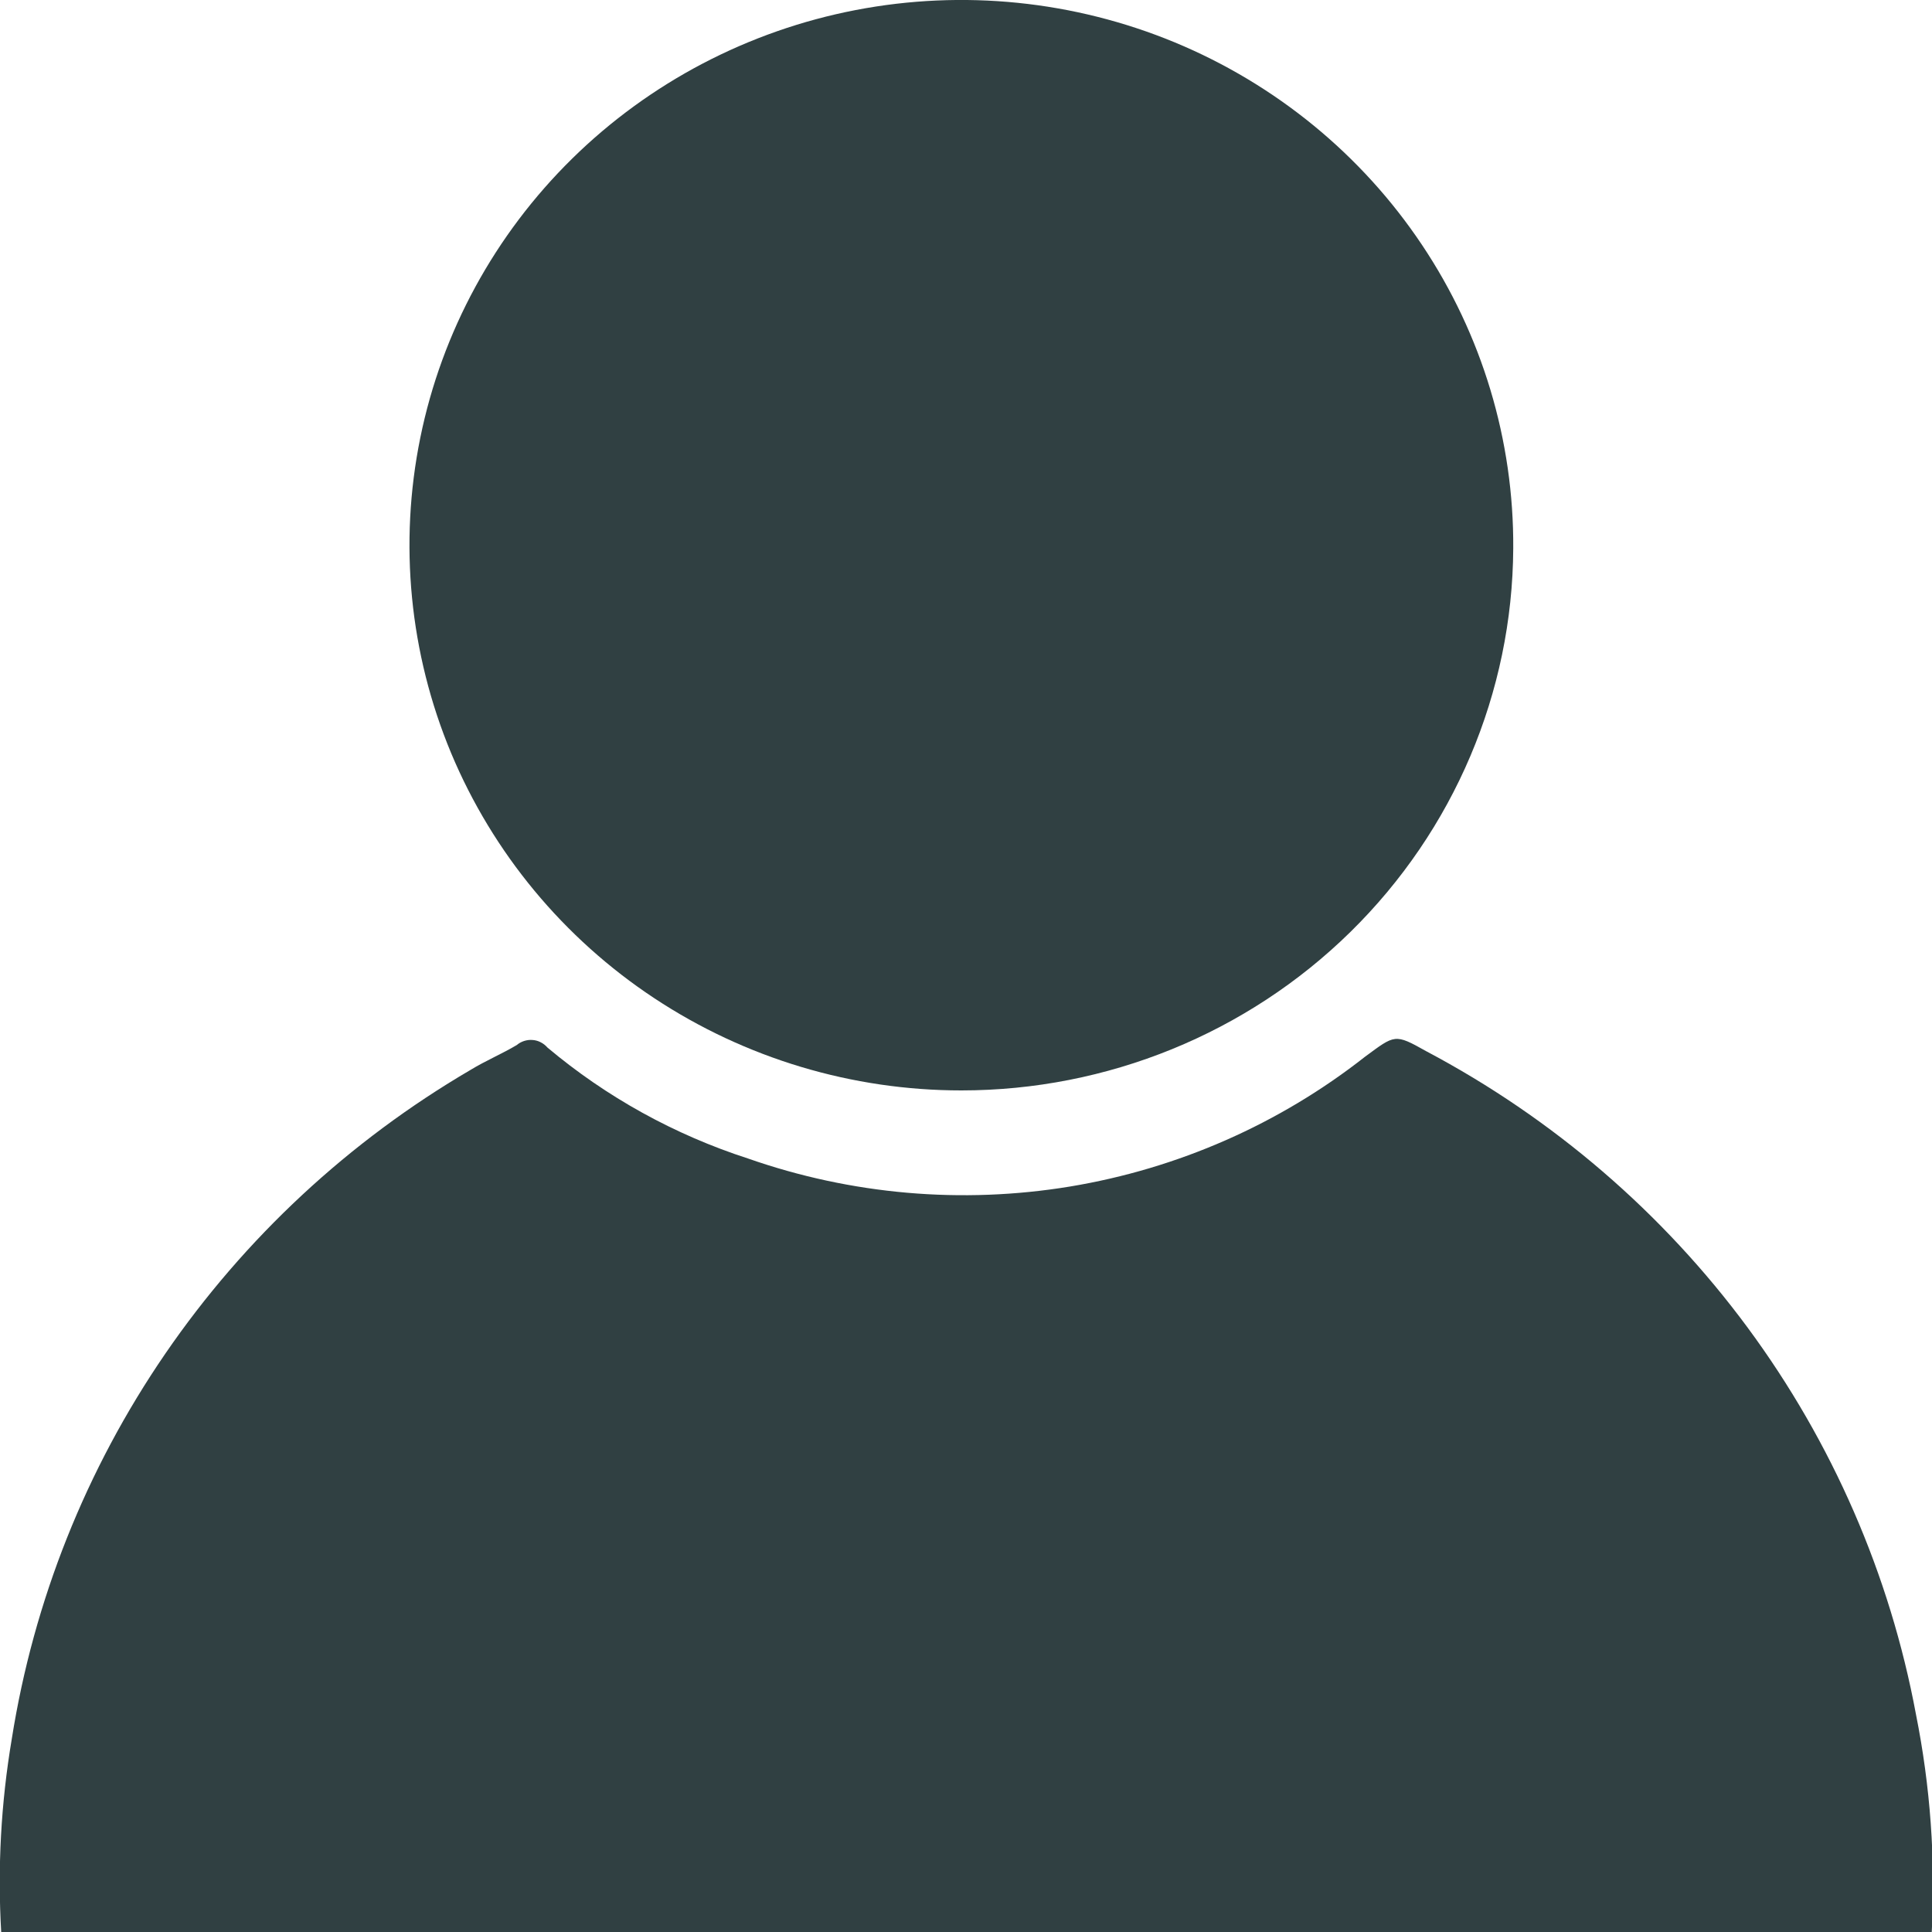 <svg width="20" height="20" viewBox="0 0 20 20" fill="none" xmlns="http://www.w3.org/2000/svg">
<g clip-path="url(#clip0_319_94)">
<path d="M0.013 20.01C-0.027 19.339 0.01 18.665 0.122 18.001C0.348 16.572 0.89 15.21 1.712 14.012C2.533 12.815 3.612 11.812 4.872 11.075C5.028 10.98 5.199 10.908 5.35 10.818C5.372 10.799 5.398 10.785 5.426 10.776C5.455 10.767 5.484 10.763 5.514 10.766C5.543 10.768 5.572 10.776 5.598 10.79C5.624 10.803 5.648 10.822 5.667 10.844C6.277 11.357 6.983 11.747 7.744 11.993C8.812 12.367 9.958 12.467 11.076 12.283C12.193 12.098 13.244 11.636 14.131 10.939C14.442 10.71 14.437 10.698 14.764 10.882C16.077 11.577 17.214 12.555 18.092 13.744C18.969 14.932 19.565 16.301 19.834 17.747C19.983 18.492 20.038 19.252 19.997 20.01H0.013Z" fill="#304042"/>
<path d="M9.952 11.288C8.821 11.288 7.715 10.956 6.774 10.334C5.834 9.713 5.102 8.829 4.67 7.796C4.239 6.763 4.128 5.626 4.351 4.531C4.574 3.435 5.122 2.429 5.924 1.641C6.726 0.853 7.748 0.318 8.858 0.104C9.969 -0.11 11.118 0.007 12.162 0.439C13.205 0.872 14.095 1.6 14.719 2.533C15.343 3.465 15.672 4.56 15.665 5.677C15.657 7.168 15.051 8.595 13.98 9.647C12.91 10.698 11.461 11.288 9.952 11.288V11.288Z" fill="#304042"/>
</g>
<defs>
<clipPath id="clip0_319_94">
<rect width="20" height="20" fill="white"/>
</clipPath>
</defs>
</svg>
